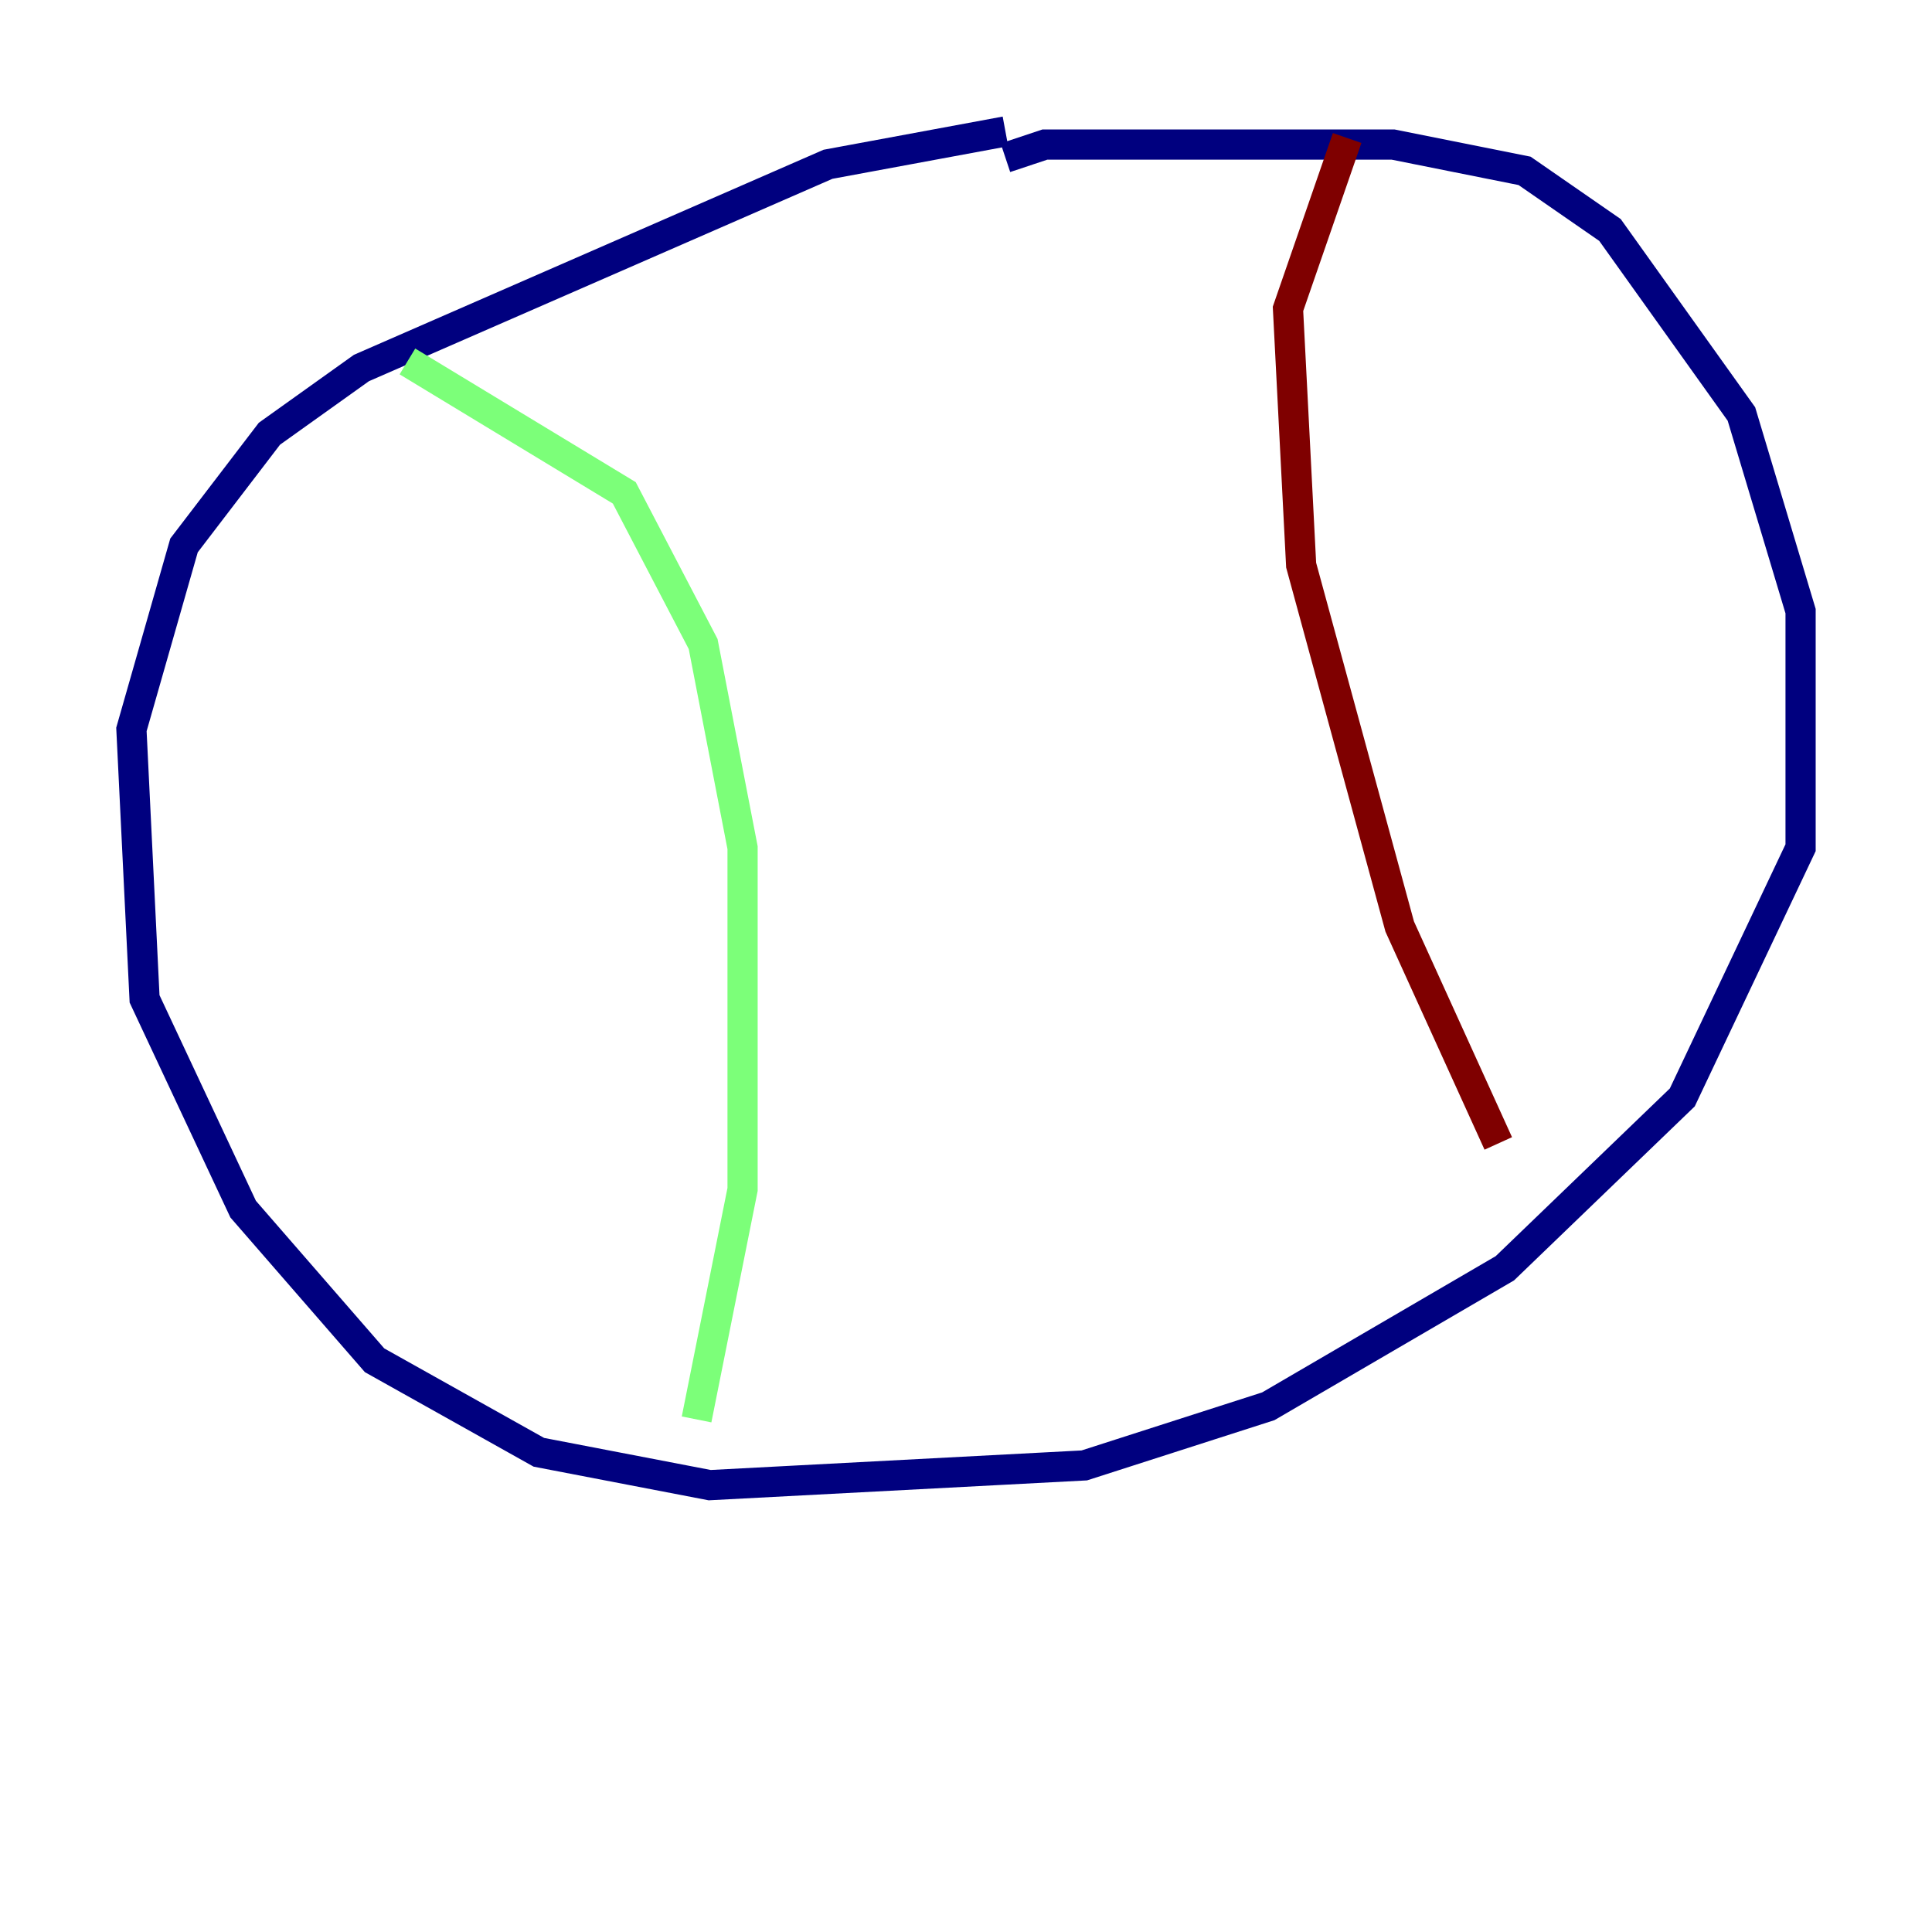 <?xml version="1.0" encoding="utf-8" ?>
<svg baseProfile="tiny" height="128" version="1.2" viewBox="0,0,128,128" width="128" xmlns="http://www.w3.org/2000/svg" xmlns:ev="http://www.w3.org/2001/xml-events" xmlns:xlink="http://www.w3.org/1999/xlink"><defs /><polyline fill="none" points="66.612,8.707 54.857,10.884 23.946,24.381 17.85,28.735 12.191,36.136 8.707,48.327 9.578,66.177 16.109,80.109 24.816,90.122 35.701,96.218 47.02,98.395 71.837,97.088 84.027,93.17 99.701,84.027 111.456,72.707 119.293,56.163 119.293,40.49 115.374,27.429 106.667,15.238 101.007,11.32 92.299,9.578 69.225,9.578 66.612,10.449" stroke="#00007f" stroke-width="2" /><polyline fill="none" points="26.993,23.946 41.361,32.653 46.585,42.667 49.197,56.163 49.197,78.803 46.15,94.041" stroke="#7cff79" stroke-width="2" /><polyline fill="none" points="89.252,9.143 85.333,20.463 86.204,37.442 92.735,61.388 99.265,75.755" stroke="#7f0000" stroke-width="2" /></svg>